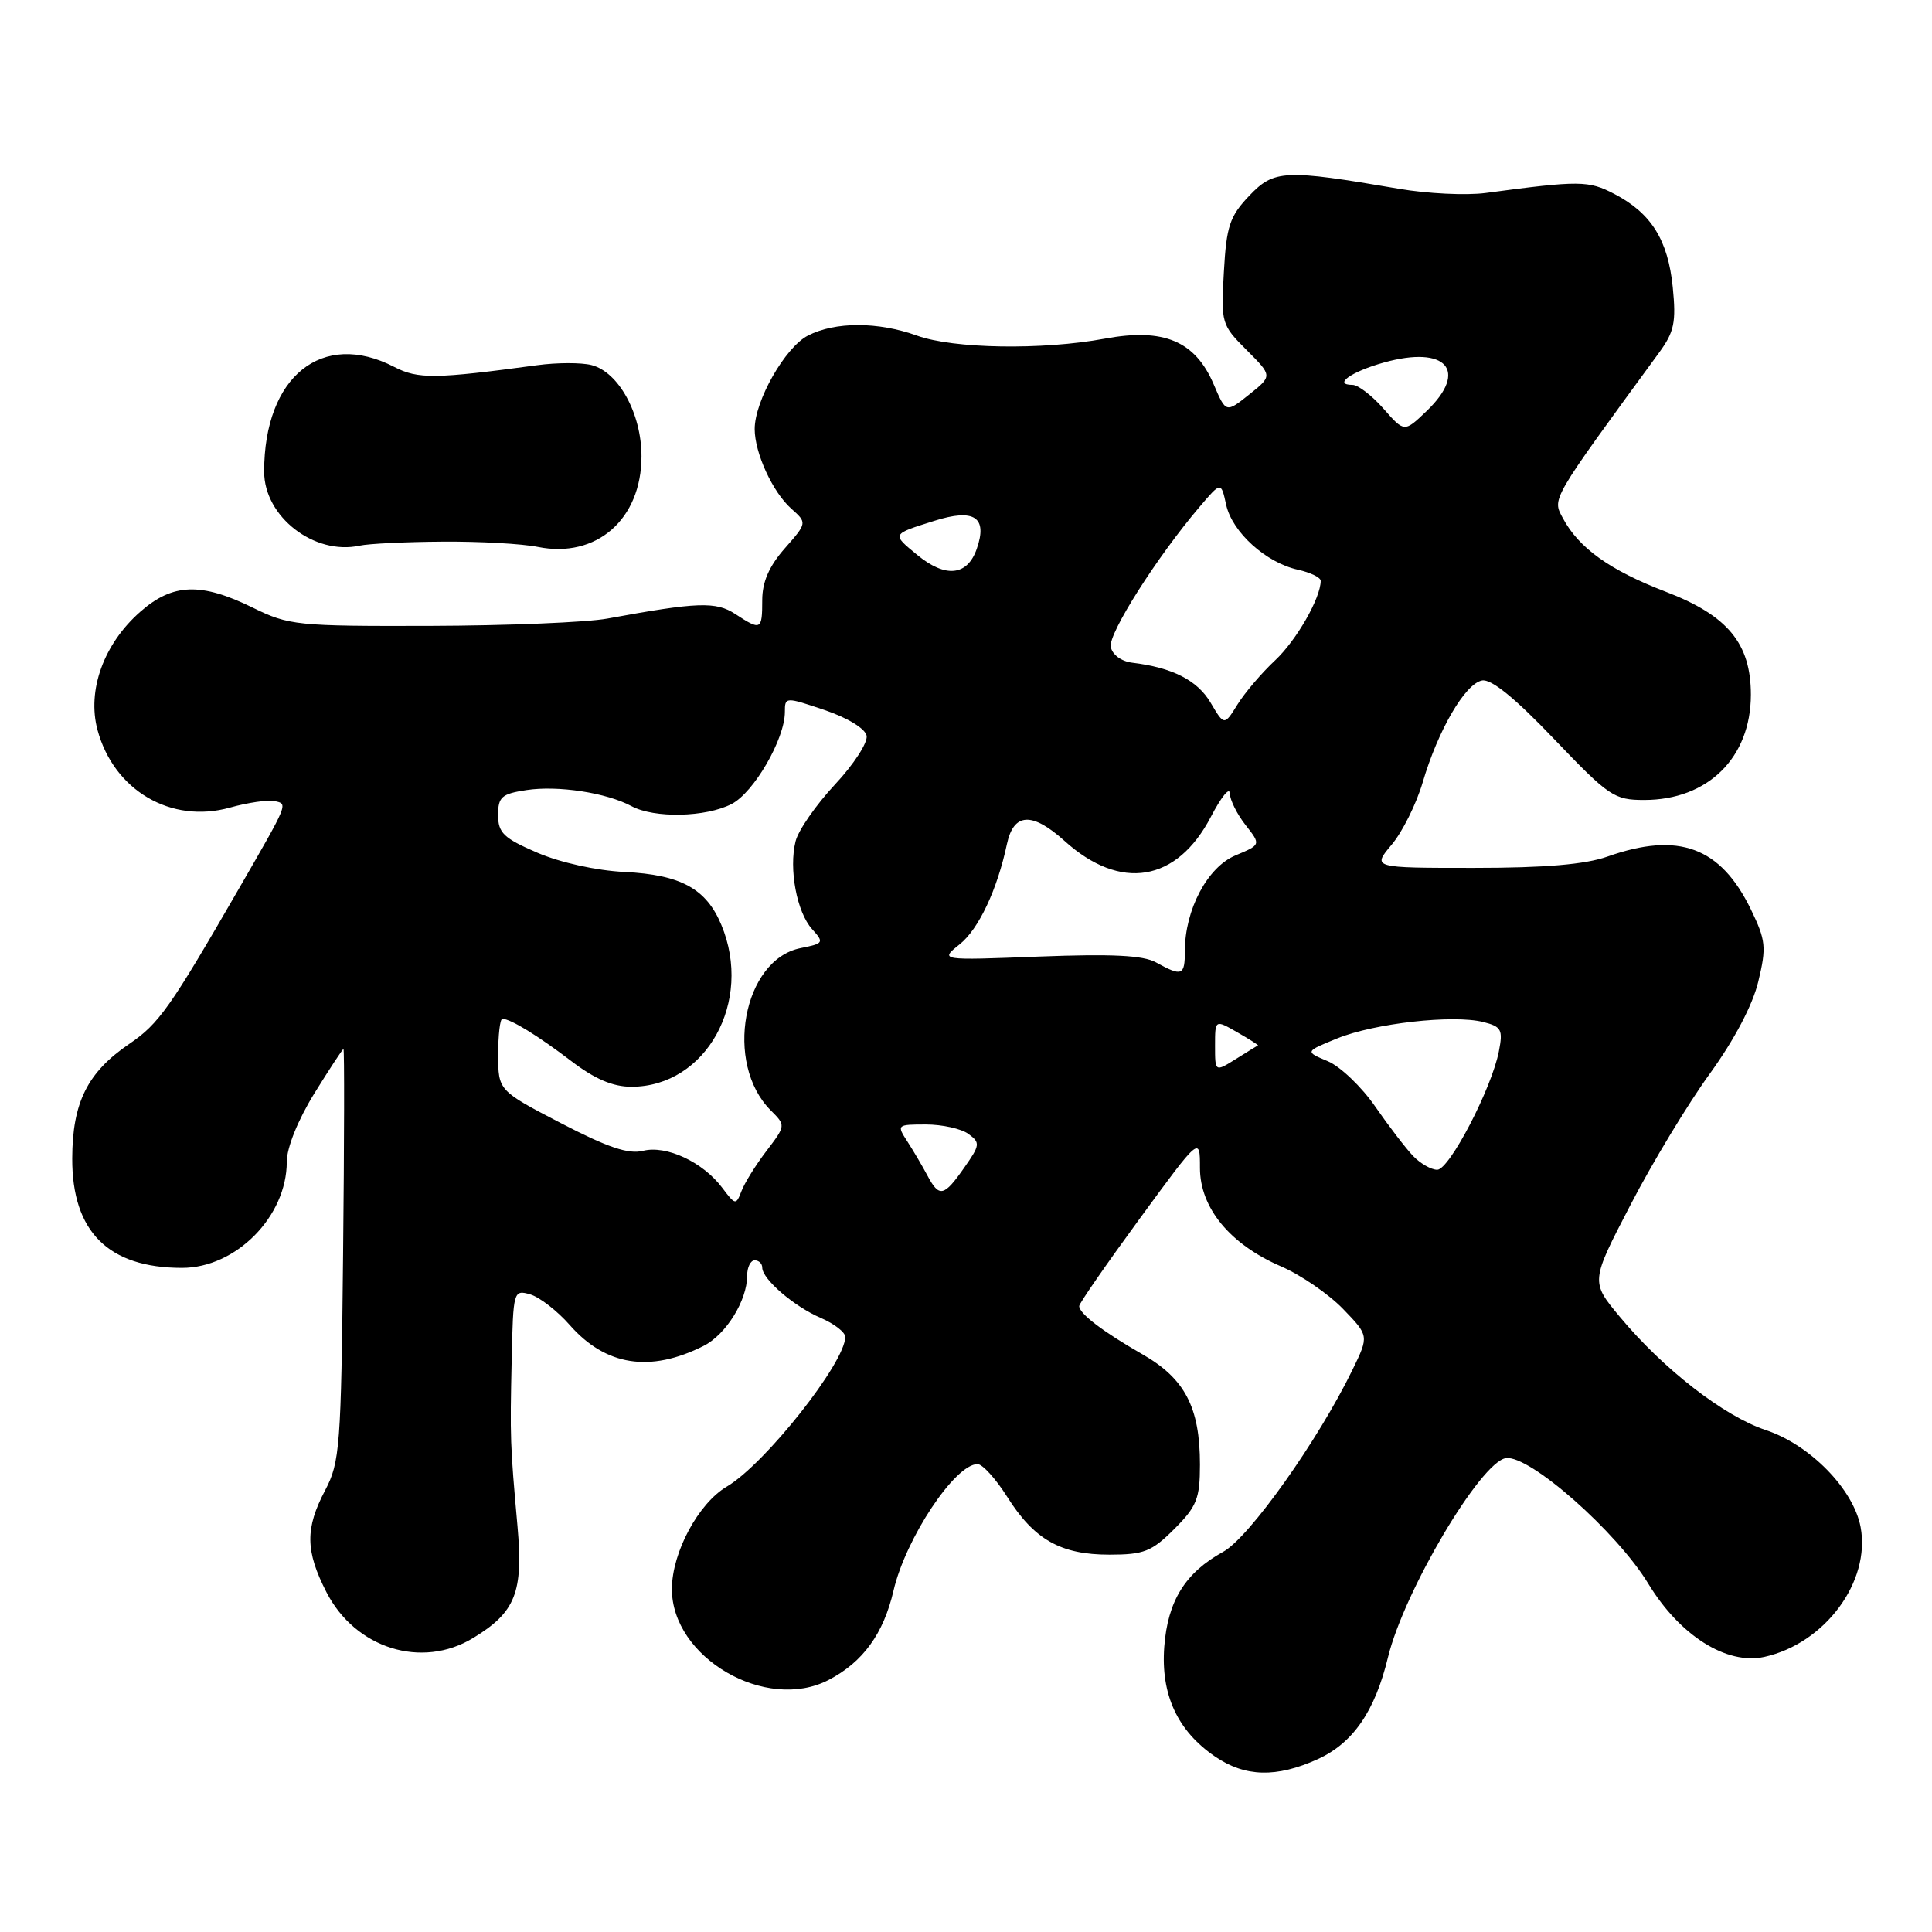 <?xml version="1.0" encoding="UTF-8" standalone="no"?>
<!DOCTYPE svg PUBLIC "-//W3C//DTD SVG 1.1//EN" "http://www.w3.org/Graphics/SVG/1.1/DTD/svg11.dtd" >
<svg xmlns="http://www.w3.org/2000/svg" xmlns:xlink="http://www.w3.org/1999/xlink" version="1.1" viewBox="0 0 256 256">
 <g >
 <path fill="currentColor"
d=" M 174.60 233.10 C 179.28 230.97 182.18 226.77 183.91 219.62 C 186.03 210.87 196.19 193.70 199.54 193.21 C 202.66 192.76 214.22 202.95 218.41 209.85 C 222.59 216.73 228.79 220.64 233.78 219.55 C 241.81 217.78 247.89 209.58 246.54 202.34 C 245.59 197.32 239.84 191.44 233.97 189.49 C 228.43 187.65 220.39 181.41 214.63 174.48 C 210.76 169.83 210.76 169.83 216.04 159.67 C 218.94 154.07 223.67 146.25 226.56 142.27 C 229.82 137.76 232.25 133.15 232.99 130.03 C 234.08 125.50 233.98 124.60 232.01 120.52 C 227.99 112.23 222.43 110.17 213.00 113.50 C 210.03 114.55 204.70 115.00 195.29 115.00 C 181.82 115.00 181.82 115.00 184.40 111.93 C 185.82 110.25 187.67 106.53 188.51 103.68 C 190.54 96.77 194.13 90.60 196.37 90.17 C 197.59 89.93 200.73 92.48 205.91 97.91 C 213.20 105.54 213.89 106.00 217.87 106.00 C 226.31 106.00 231.99 100.39 232.00 92.06 C 232.00 85.26 228.94 81.55 220.70 78.40 C 213.33 75.57 209.21 72.62 207.10 68.68 C 205.67 66.01 205.35 66.54 219.85 46.71 C 221.85 43.97 222.11 42.70 221.65 38.06 C 221.02 31.81 218.81 28.26 213.93 25.71 C 210.49 23.91 209.35 23.90 196.85 25.57 C 194.29 25.91 189.11 25.66 185.35 25.01 C 170.22 22.42 168.82 22.48 165.53 25.94 C 162.94 28.67 162.51 29.96 162.17 36.02 C 161.78 42.82 161.85 43.05 165.19 46.39 C 168.61 49.81 168.61 49.81 165.53 52.27 C 162.45 54.73 162.45 54.73 160.83 50.95 C 158.38 45.19 154.20 43.43 146.42 44.87 C 138.07 46.41 126.36 46.22 121.50 44.47 C 116.34 42.61 110.65 42.61 107.05 44.47 C 104.03 46.03 100.00 53.11 100.00 56.85 C 100.00 60.02 102.37 65.19 104.84 67.39 C 106.96 69.28 106.96 69.28 103.98 72.67 C 101.90 75.04 101.00 77.12 101.00 79.53 C 101.00 83.50 100.83 83.59 97.43 81.36 C 94.86 79.68 92.44 79.77 80.50 81.96 C 77.75 82.47 67.17 82.90 57.00 82.93 C 39.32 82.98 38.28 82.87 33.50 80.52 C 26.64 77.15 22.89 77.28 18.60 81.05 C 13.75 85.30 11.51 91.48 12.92 96.72 C 15.08 104.74 22.67 109.19 30.47 107.01 C 32.83 106.35 35.49 105.96 36.38 106.15 C 38.17 106.53 38.27 106.29 31.71 117.66 C 22.55 133.54 21.05 135.66 17.13 138.32 C 11.58 142.10 9.59 146.09 9.57 153.50 C 9.54 163.20 14.36 168.00 24.12 168.00 C 31.27 168.00 38.00 161.19 38.00 153.95 C 38.00 152.07 39.47 148.42 41.64 144.90 C 43.65 141.66 45.39 139.00 45.51 139.00 C 45.64 139.00 45.62 151.26 45.46 166.25 C 45.20 191.65 45.03 193.77 43.09 197.46 C 40.42 202.52 40.46 205.51 43.25 210.96 C 47.08 218.44 55.89 221.19 62.70 217.04 C 68.32 213.62 69.35 211.00 68.57 202.23 C 67.60 191.37 67.57 190.60 67.80 180.18 C 68.00 171.04 68.04 170.88 70.25 171.51 C 71.49 171.87 73.85 173.70 75.50 175.58 C 80.25 180.99 86.15 181.91 93.23 178.34 C 96.19 176.85 99.00 172.33 99.00 169.05 C 99.00 167.92 99.45 167.00 100.00 167.00 C 100.55 167.00 101.00 167.43 101.00 167.96 C 101.00 169.49 105.21 173.11 108.75 174.63 C 110.54 175.40 112.00 176.53 112.00 177.15 C 112.00 180.55 101.36 194.00 96.31 196.98 C 92.54 199.20 89.06 205.68 89.03 210.50 C 88.97 219.63 101.49 226.92 109.80 222.60 C 114.35 220.23 117.07 216.49 118.40 210.75 C 120.01 203.84 126.54 194.00 129.53 194.00 C 130.18 194.00 131.95 195.95 133.46 198.34 C 137.04 204.02 140.55 206.00 147.00 206.00 C 151.58 206.00 152.61 205.59 155.60 202.60 C 158.58 199.62 159.00 198.57 159.00 194.07 C 159.00 186.47 157.01 182.66 151.34 179.43 C 146.12 176.44 143.00 174.06 143.00 173.06 C 143.00 172.71 146.60 167.51 151.00 161.50 C 159.00 150.57 159.00 150.57 159.00 154.75 C 159.00 160.05 162.98 164.88 169.74 167.80 C 172.36 168.93 176.05 171.47 177.95 173.43 C 181.40 177.00 181.40 177.00 179.22 181.49 C 174.66 190.87 165.53 203.73 162.08 205.62 C 157.05 208.39 154.73 212.12 154.27 218.21 C 153.80 224.55 156.02 229.35 161.00 232.75 C 164.99 235.47 169.13 235.58 174.60 233.10 Z  M 58.66 71.77 C 63.52 71.73 69.20 72.05 71.27 72.47 C 79.03 74.03 85.00 68.81 85.00 60.46 C 85.00 54.80 81.97 49.28 78.36 48.37 C 77.00 48.03 73.77 48.04 71.19 48.39 C 57.67 50.22 55.38 50.25 52.24 48.62 C 42.69 43.69 35.00 49.88 35.00 62.49 C 35.00 68.47 41.64 73.61 47.66 72.30 C 48.84 72.04 53.79 71.80 58.66 71.77 Z  M 95.71 157.40 C 93.14 153.97 88.29 151.71 85.20 152.49 C 83.27 152.97 80.52 152.04 74.32 148.82 C 66.02 144.50 66.02 144.50 66.01 139.75 C 66.01 137.14 66.25 135.00 66.57 135.00 C 67.65 135.00 71.28 137.23 75.70 140.60 C 78.82 142.98 81.21 144.00 83.67 144.00 C 93.56 144.00 99.83 132.71 95.58 122.55 C 93.58 117.75 90.21 115.91 82.76 115.54 C 79.03 115.36 74.25 114.30 71.20 112.99 C 66.74 111.07 66.00 110.36 66.00 108.00 C 66.00 105.60 66.46 105.19 69.75 104.69 C 73.93 104.05 80.36 105.04 83.68 106.82 C 86.70 108.45 93.53 108.30 96.95 106.53 C 99.90 105.00 104.00 97.92 104.00 94.34 C 104.00 92.33 104.06 92.33 109.25 94.08 C 112.30 95.11 114.64 96.54 114.83 97.48 C 115.02 98.38 113.12 101.30 110.62 103.97 C 108.13 106.64 105.78 110.02 105.42 111.47 C 104.50 115.13 105.58 120.88 107.61 123.12 C 109.22 124.90 109.15 125.02 106.08 125.63 C 98.44 127.16 95.91 140.91 102.12 147.12 C 104.13 149.13 104.13 149.13 101.55 152.52 C 100.13 154.38 98.64 156.78 98.24 157.85 C 97.53 159.71 97.42 159.68 95.71 157.40 Z  M 122.88 155.75 C 122.22 154.51 121.03 152.49 120.23 151.25 C 118.80 149.05 118.86 149.00 122.69 149.00 C 124.85 149.00 127.38 149.56 128.32 150.25 C 129.91 151.41 129.87 151.73 127.76 154.73 C 125.07 158.58 124.45 158.71 122.88 155.75 Z  M 187.25 153.18 C 186.29 152.18 184.03 149.23 182.23 146.63 C 180.43 144.02 177.60 141.31 175.93 140.61 C 172.90 139.34 172.90 139.34 177.20 137.59 C 182.12 135.59 192.54 134.42 196.53 135.42 C 198.95 136.03 199.17 136.43 198.61 139.30 C 197.65 144.24 192.05 155.00 190.44 155.00 C 189.65 155.00 188.21 154.18 187.25 153.18 Z  M 161.00 138.57 C 161.00 135.09 161.00 135.09 163.94 136.78 C 165.55 137.70 166.79 138.49 166.69 138.53 C 166.58 138.57 165.26 139.38 163.75 140.33 C 161.00 142.05 161.00 142.05 161.00 138.57 Z  M 153.17 127.52 C 151.47 126.58 147.33 126.38 137.67 126.75 C 124.50 127.26 124.50 127.26 127.17 125.12 C 129.68 123.11 132.14 117.89 133.42 111.86 C 134.31 107.68 136.75 107.55 141.06 111.43 C 148.46 118.12 155.94 116.89 160.45 108.23 C 161.80 105.63 162.93 104.23 162.95 105.12 C 162.98 106.00 163.92 107.90 165.05 109.33 C 167.09 111.93 167.09 111.93 163.70 113.35 C 159.99 114.90 157.00 120.55 157.00 126.02 C 157.00 129.28 156.63 129.43 153.17 127.52 Z  M 160.40 93.09 C 158.65 90.14 155.36 88.46 150.01 87.81 C 148.57 87.63 147.38 86.75 147.18 85.71 C 146.85 83.96 153.29 73.81 158.95 67.16 C 161.80 63.81 161.80 63.81 162.47 66.88 C 163.27 70.51 167.74 74.56 171.98 75.49 C 173.64 75.86 175.00 76.52 175.00 76.96 C 175.00 79.24 171.78 84.86 168.96 87.50 C 167.19 89.15 164.95 91.78 163.98 93.34 C 162.22 96.17 162.22 96.17 160.40 93.09 Z  M 121.54 73.53 C 118.14 70.73 118.10 70.81 123.78 69.02 C 129.10 67.33 130.90 68.52 129.42 72.74 C 128.17 76.32 125.28 76.61 121.54 73.53 Z  M 183.32 54.15 C 181.80 52.42 179.95 51.00 179.22 51.00 C 176.58 51.00 179.03 49.25 183.37 48.04 C 191.64 45.72 194.63 49.11 189.04 54.46 C 186.08 57.30 186.08 57.30 183.32 54.15 Z "/>
</g>
</svg>